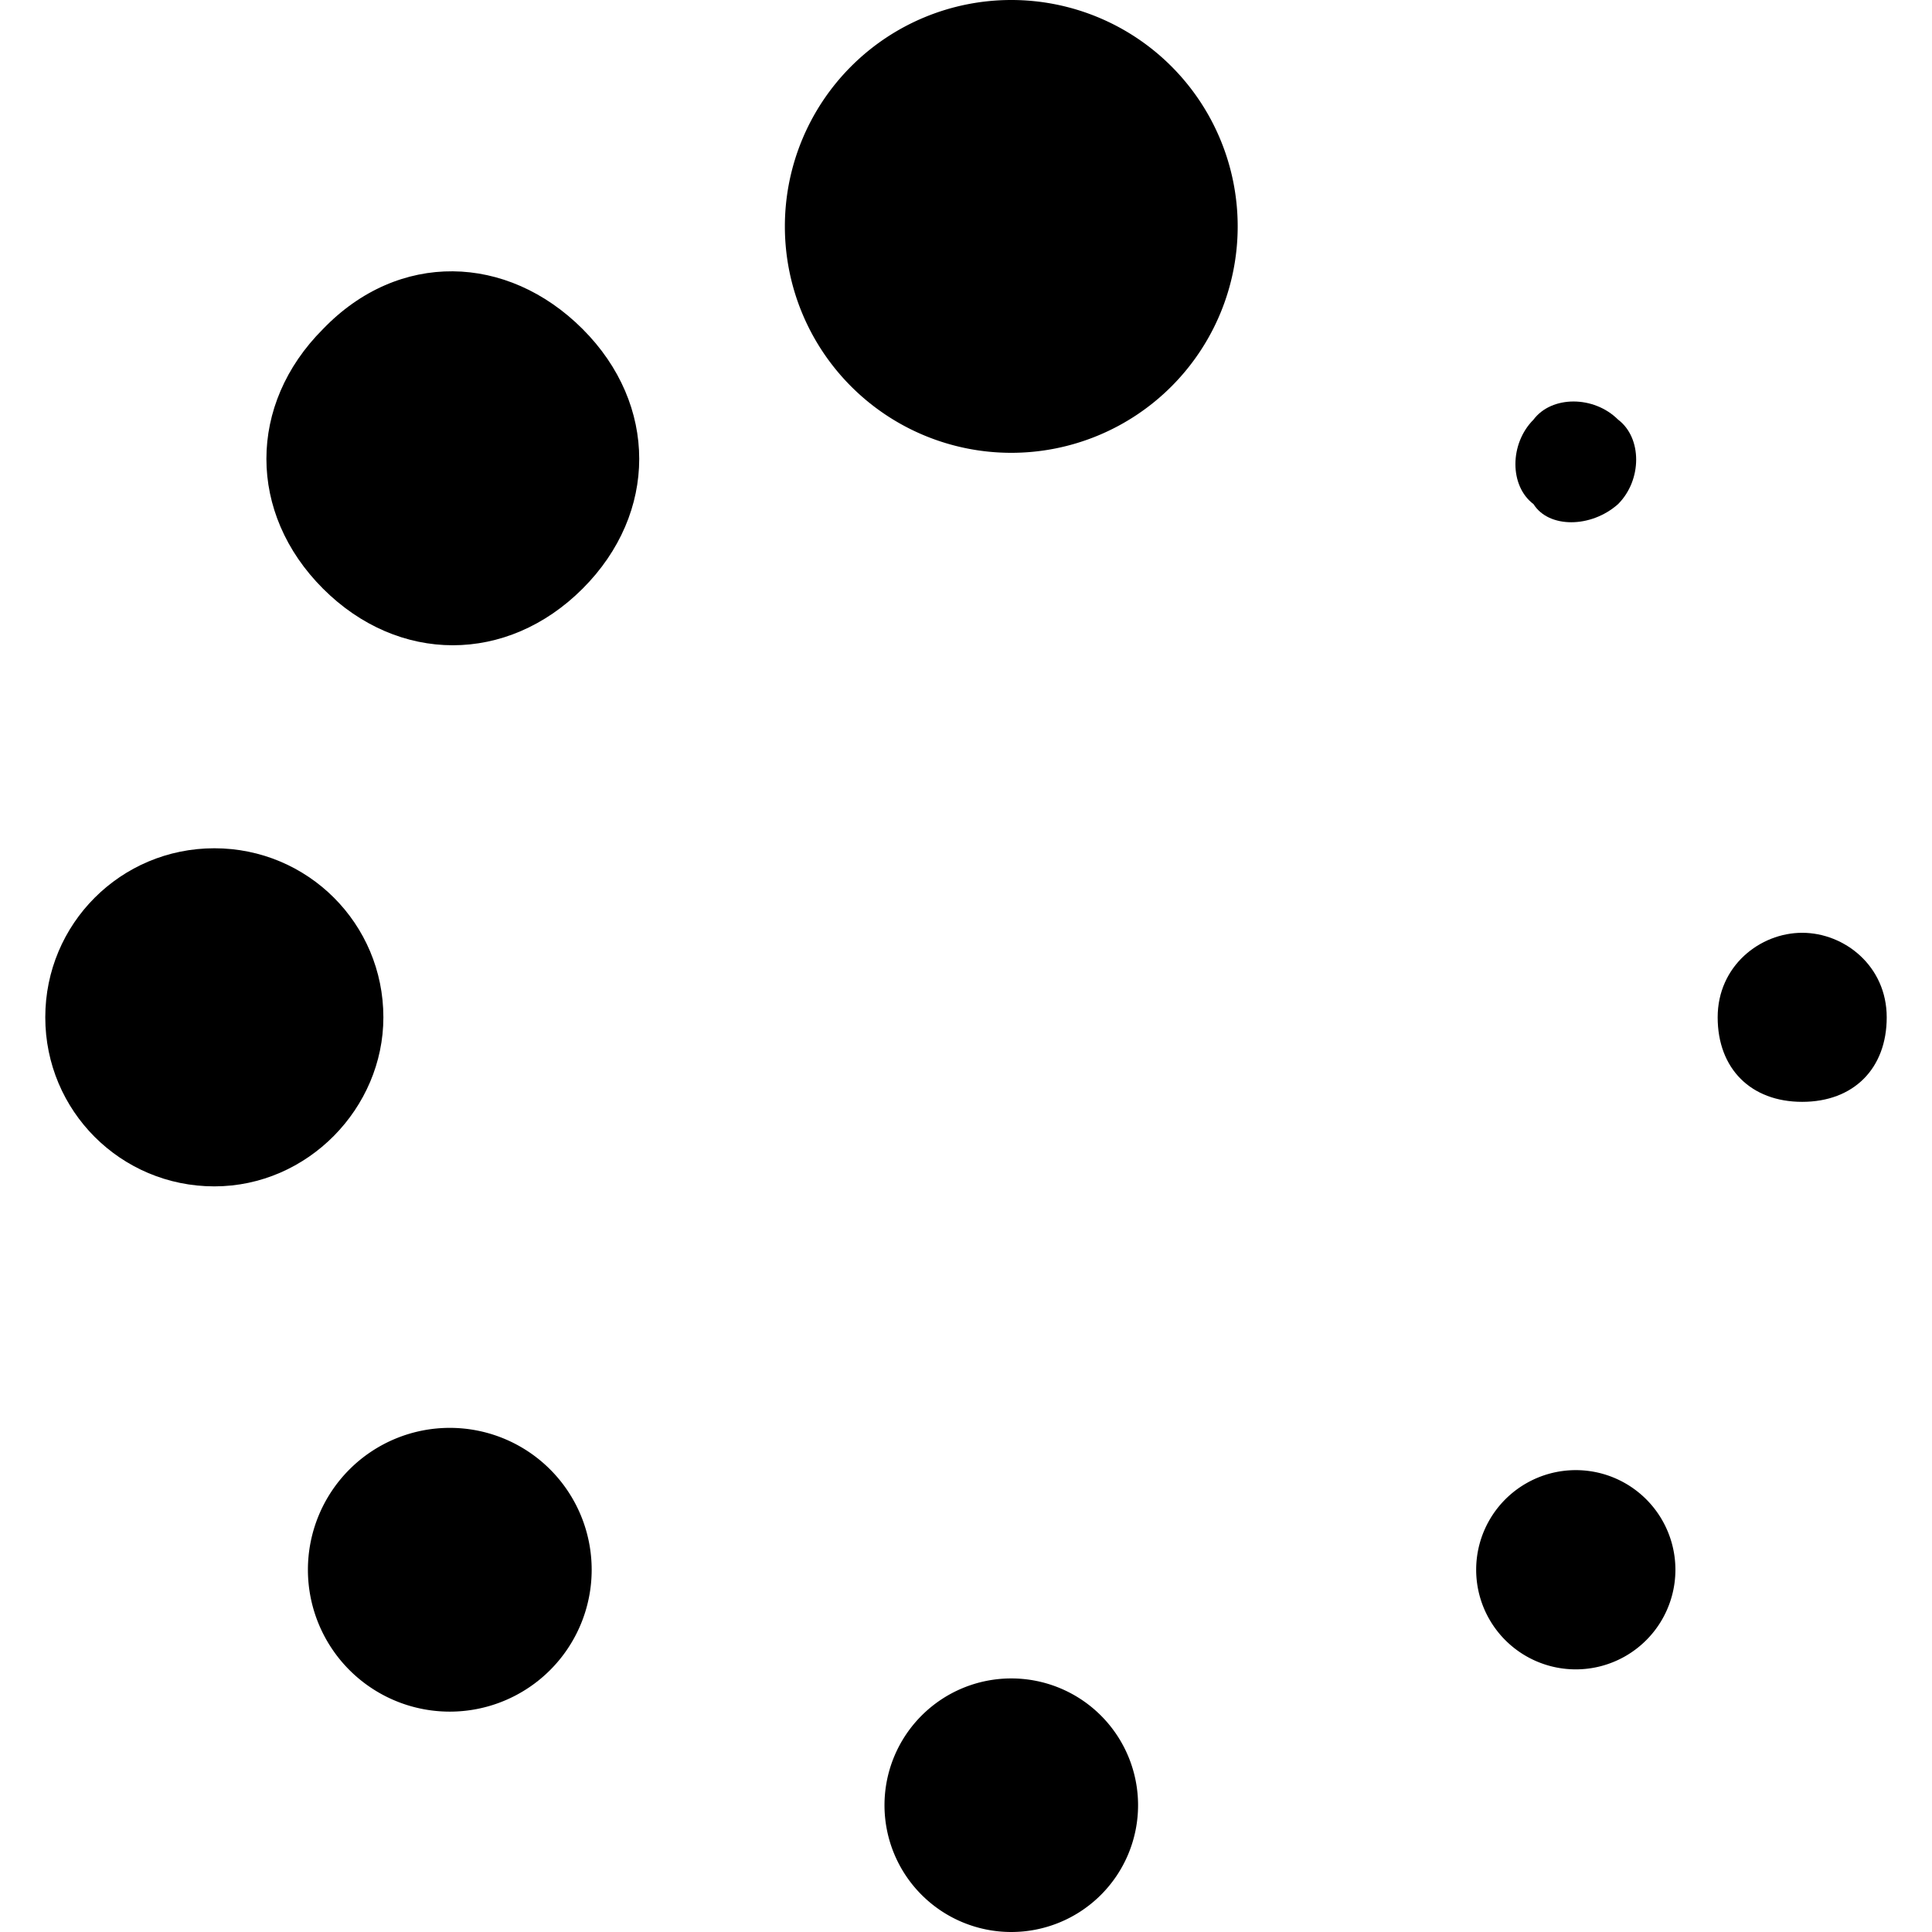 <?xml version="1.0" standalone="no"?><!DOCTYPE svg PUBLIC "-//W3C//DTD SVG 1.1//EN" "http://www.w3.org/Graphics/SVG/1.1/DTD/svg11.dtd"><svg t="1607848916673" class="icon" viewBox="0 0 1024 1024" version="1.1" xmlns="http://www.w3.org/2000/svg" p-id="3295" xmlns:xlink="http://www.w3.org/1999/xlink" width="200" height="200"><defs><style type="text/css"></style></defs><path d="M536 120m-120 0a120 120 0 1 0 240 0 120 120 0 1 0-240 0Z" p-id="3296"></path><path d="M536 956.8m-67.2 0a67.2 67.2 0 1 0 134.4 0 67.2 67.2 0 1 0-134.4 0Z" p-id="3297"></path><path d="M955.2 494.4c-22.4 0-44.8 17.6-44.8 44.8s17.6 44.8 44.8 44.8c27.2 0 44.8-17.6 44.8-44.8s-22.4-44.8-44.8-44.8zM203.2 539.2c0-49.6-40-89.6-89.6-89.6s-89.6 40-89.6 89.6 40 89.6 89.6 89.6 89.6-41.6 89.6-89.6z" p-id="3298"></path><path d="M835.2 832m-52.8 0a52.8 52.8 0 1 0 105.6 0 52.8 52.8 0 1 0-105.6 0Z" p-id="3299"></path><path d="M171.2 174.4c-40 40-40 97.6 0 137.6s97.6 40 137.6 0 40-97.6 0-137.6-97.6-41.6-137.6 0zM857.6 267.2c12.8-12.8 12.8-35.2 0-44.8-12.8-12.8-35.2-12.8-44.8 0-12.8 12.8-12.8 35.2 0 44.8 8 12.8 30.4 12.8 44.8 0z" p-id="3300"></path><path d="M238.4 832m-75.2 0a75.2 75.2 0 1 0 150.4 0 75.2 75.2 0 1 0-150.4 0Z" p-id="3301"></path></svg>